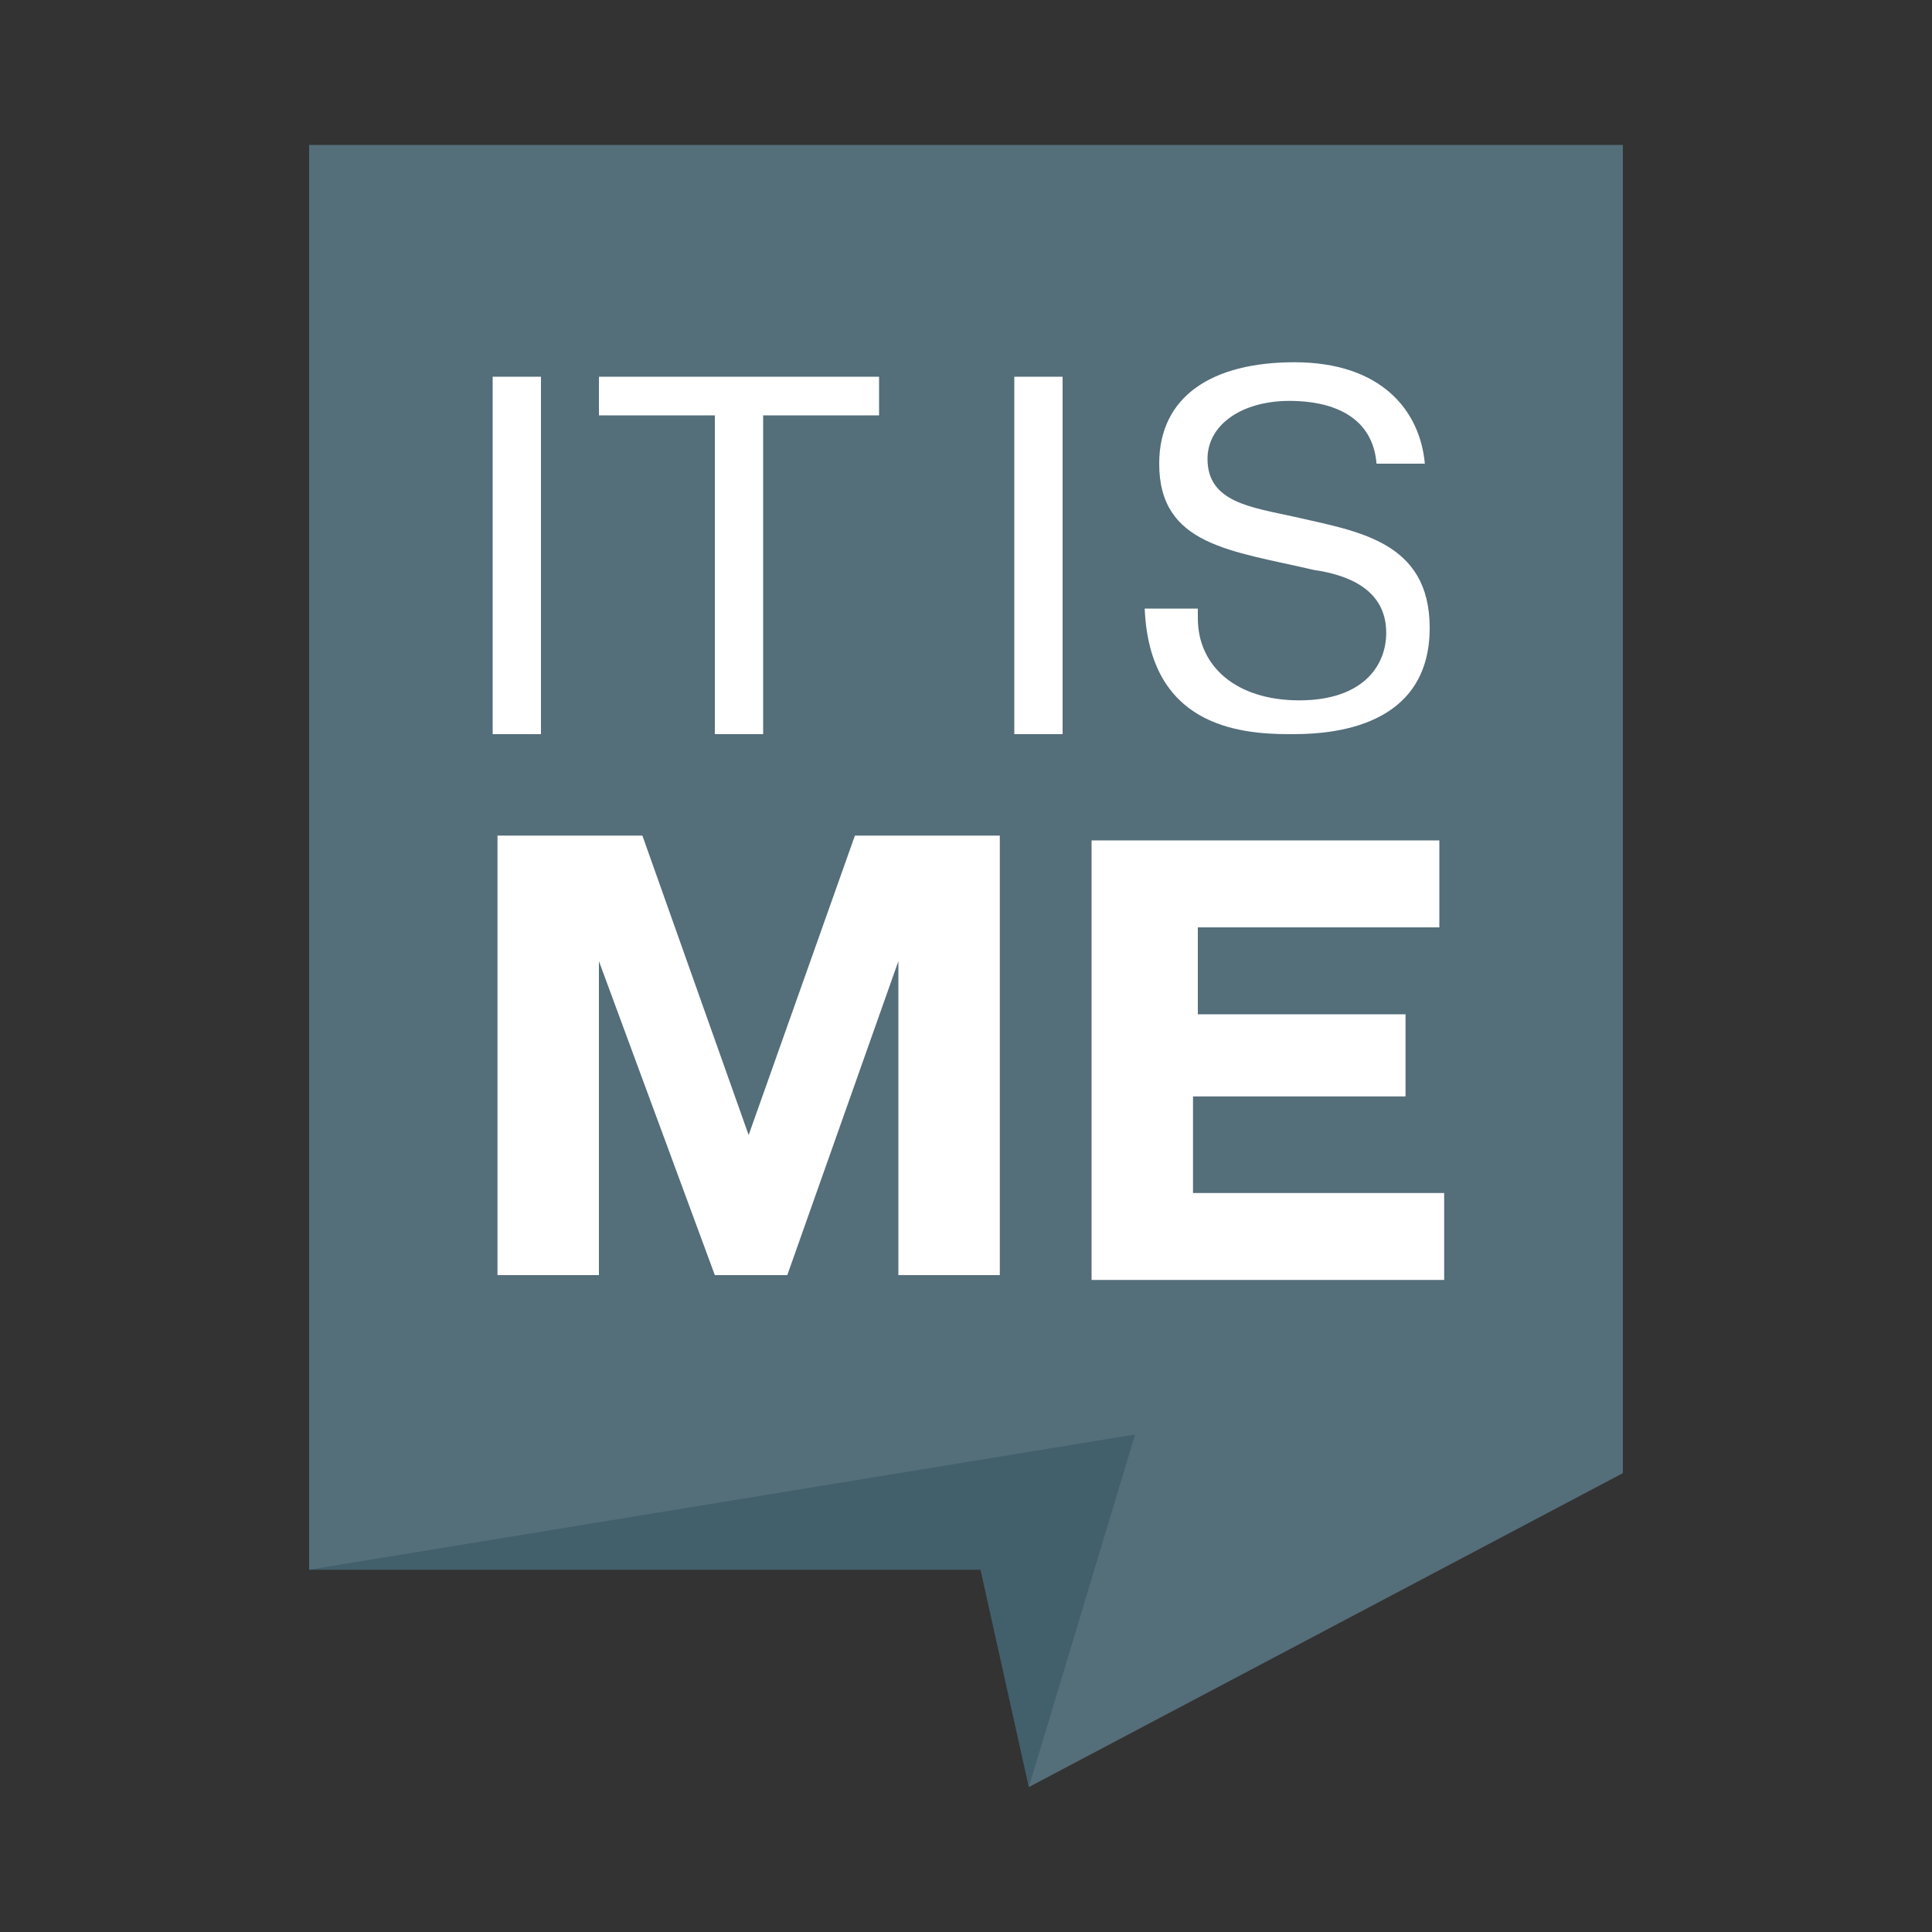 <?xml version="1.0" encoding="utf-8"?>
<!-- Generator: Adobe Illustrator 21.0.1, SVG Export Plug-In . SVG Version: 6.00 Build 0)  -->
<svg version="1.1" id="Layer_1" xmlns="http://www.w3.org/2000/svg" xmlns:xlink="http://www.w3.org/1999/xlink" x="0px" y="0px"
	 viewBox="0 0 40 40" style="enable-background:new 0 0 40 40;" xml:space="preserve">
<rect x="0" y="0" width="40" height="40" fill="#333333" stroke="none"/>
<style type="text/css">
	.st0{fill:#425F6C;}
	.st1{fill:#546E7A;}
	.st2{fill:#FFFFFF;}
</style>
<g>
	<polygon class="st0" points="24.7,28.5 21.3,37 20.3,32.5 6.4,32.5 	"/>
	<polygon class="st1" points="33.6,30.5 21.3,37 23.5,29.7 6.4,32.5 6.4,3 33.6,3 	"/>
	<g>
		<g>
			<path class="st2" d="M11.2,7.8v7.4h-1V7.8H11.2z"/>
			<path class="st2" d="M12.4,8.6V7.8h5.8v0.8h-2.4v6.6h-1V8.6H12.4z"/>
			<path class="st2" d="M22,7.8v7.4h-1V7.8H22z"/>
			<path class="st2" d="M24.8,12.8c0,1,0.8,1.7,2.1,1.7c1.3,0,1.8-0.7,1.8-1.4c0-0.9-0.8-1.2-1.5-1.3c-1.7-0.4-3.2-0.5-3.2-2.2
				c0-1.4,1.1-2.1,2.8-2.1c1.8,0,2.6,1,2.7,2.1h-1c-0.1-1.2-1.3-1.3-1.8-1.3c-1,0-1.7,0.5-1.7,1.2c0,0.9,0.9,1,1.8,1.2
				c1.3,0.3,2.8,0.5,2.8,2.3c0,2.2-2.3,2.2-2.9,2.2c-1.1,0-2.9-0.2-3-2.6H24.8z"/>
		</g>
		<g>
			<path class="st2" d="M12.4,19.9L12.4,19.9l0,6.5h-2.1v-9.1h3l2.2,6.2l2.2-6.2h3v9.1h-2.1v-6.5h0l-2.3,6.5h-1.5L12.4,19.9z"/>
			<path class="st2" d="M29.1,21v1.7h-4.4v2h5.2v1.8h-7.3v-9.1h7.2v1.8h-5V21H29.1z"/>
		</g>
	</g>
</g>
</svg>
